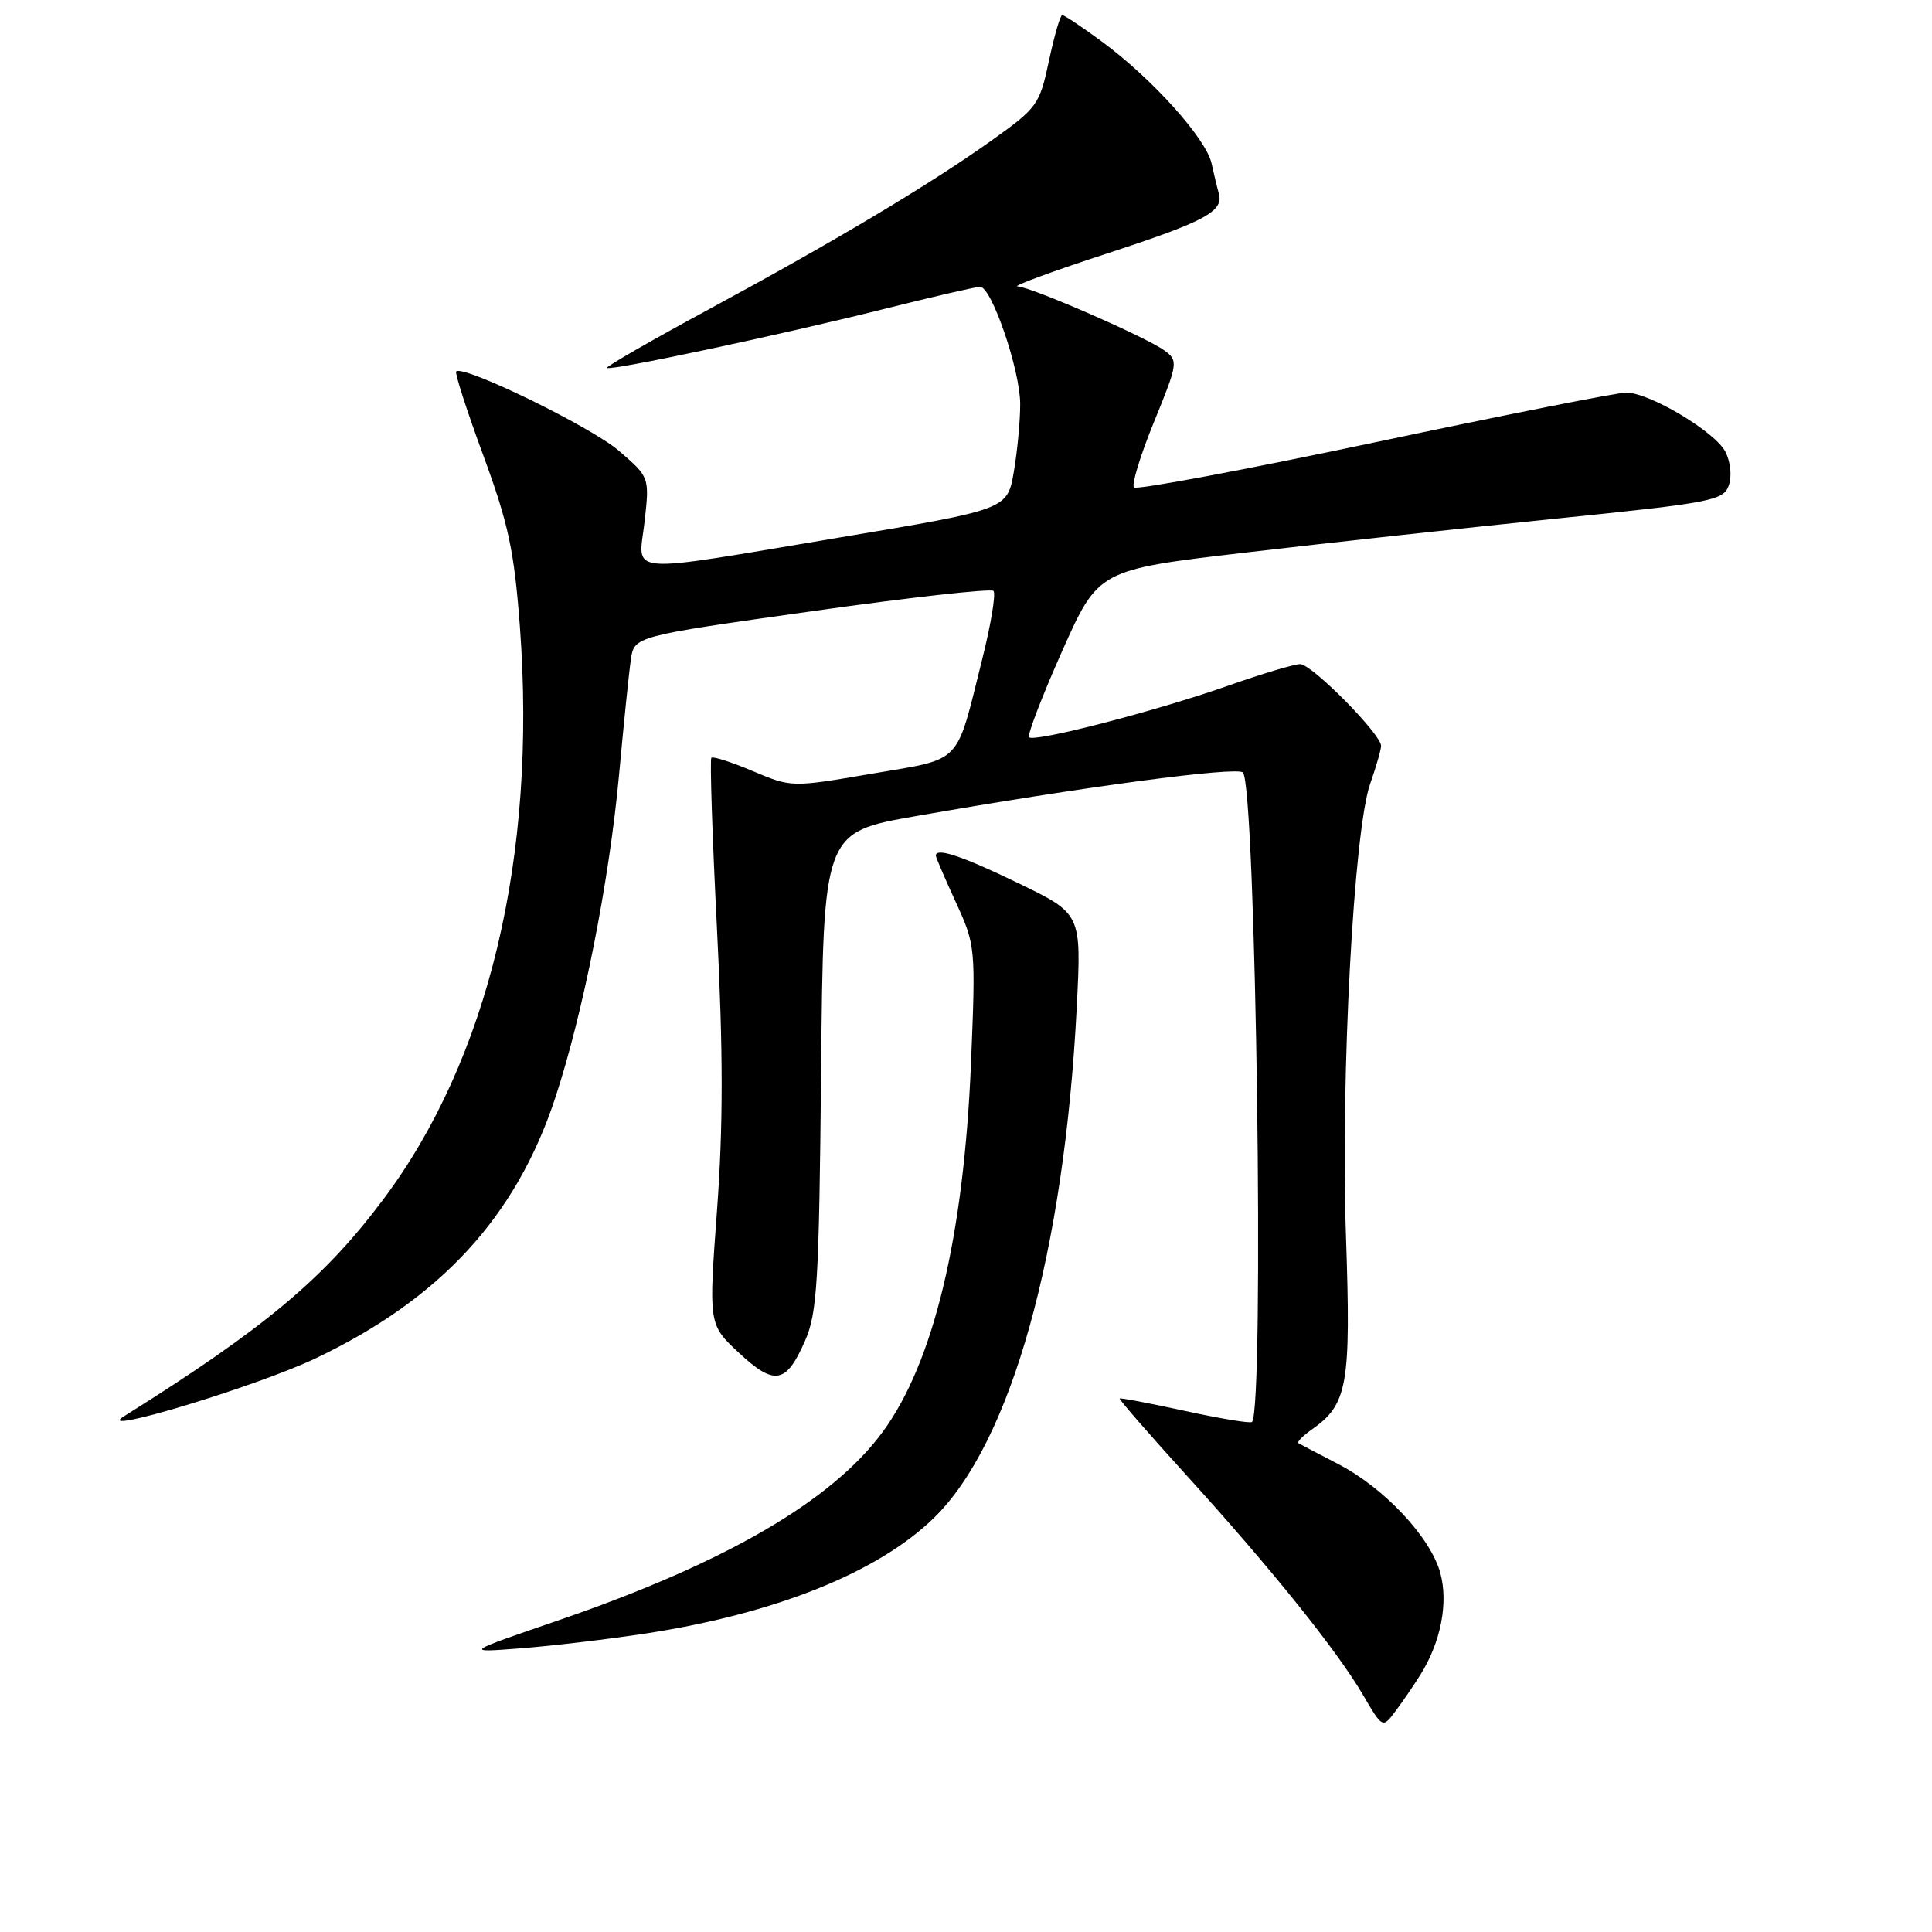 <?xml version="1.0" encoding="UTF-8" standalone="no"?>
<!DOCTYPE svg PUBLIC "-//W3C//DTD SVG 1.1//EN" "http://www.w3.org/Graphics/SVG/1.1/DTD/svg11.dtd" >
<svg xmlns="http://www.w3.org/2000/svg" xmlns:xlink="http://www.w3.org/1999/xlink" version="1.1" viewBox="0 0 256 256">
 <g >
 <path fill="currentColor"
d=" M 188.20 221.93 C 190.92 217.59 191.94 212.37 190.84 208.40 C 189.54 203.68 183.40 197.14 177.33 194.00 C 174.68 192.62 172.30 191.38 172.06 191.23 C 171.82 191.08 172.61 190.26 173.82 189.42 C 178.58 186.08 179.02 183.55 178.35 163.82 C 177.63 142.69 179.38 110.02 181.56 103.84 C 182.35 101.59 183.00 99.34 183.00 98.83 C 183.00 97.28 173.82 88.00 172.28 88.00 C 171.49 88.00 167.16 89.30 162.67 90.88 C 153.21 94.21 137.06 98.39 136.36 97.69 C 136.09 97.43 138.05 92.33 140.70 86.36 C 145.53 75.50 145.53 75.50 165.01 73.22 C 175.73 71.96 194.35 69.93 206.39 68.70 C 226.64 66.64 228.34 66.32 229.05 64.38 C 229.50 63.17 229.33 61.28 228.64 59.89 C 227.33 57.26 218.66 52.06 215.50 52.02 C 214.40 52.00 199.41 54.97 182.20 58.61 C 164.98 62.25 150.61 64.94 150.26 64.59 C 149.91 64.24 151.10 60.34 152.91 55.91 C 156.07 48.18 156.13 47.81 154.35 46.48 C 152.07 44.76 136.65 38.02 134.83 37.95 C 134.10 37.92 139.53 35.92 146.90 33.52 C 159.74 29.32 162.20 27.99 161.49 25.59 C 161.31 24.99 160.89 23.22 160.54 21.66 C 159.81 18.34 152.62 10.36 145.93 5.45 C 143.35 3.55 141.02 2.00 140.75 2.00 C 140.49 2.00 139.70 4.72 138.99 8.06 C 137.76 13.86 137.45 14.29 131.45 18.57 C 123.25 24.42 110.70 31.92 93.81 41.05 C 86.28 45.12 80.26 48.59 80.42 48.75 C 80.85 49.18 103.47 44.37 117.19 40.93 C 123.62 39.32 129.33 38.00 129.87 38.00 C 131.39 38.00 135.16 49.01 135.18 53.50 C 135.19 55.70 134.81 59.75 134.34 62.50 C 133.48 67.50 133.48 67.50 111.49 71.18 C 82.12 76.09 84.60 76.29 85.41 69.11 C 86.07 63.22 86.07 63.22 81.95 59.69 C 78.26 56.53 61.36 48.30 60.45 49.22 C 60.24 49.42 61.86 54.43 64.04 60.35 C 67.39 69.46 68.13 72.96 68.89 83.06 C 71.15 113.49 64.73 140.36 50.74 158.99 C 42.86 169.48 35.07 175.99 16.39 187.69 C 12.22 190.30 34.05 183.69 41.82 179.99 C 58.34 172.12 68.34 161.27 73.54 145.57 C 77.25 134.37 80.72 116.83 82.03 102.64 C 82.64 95.97 83.34 89.11 83.59 87.41 C 84.03 84.31 84.03 84.31 107.52 81.00 C 120.44 79.17 131.29 77.96 131.64 78.30 C 131.98 78.65 131.31 82.72 130.15 87.34 C 126.59 101.56 127.67 100.44 115.52 102.52 C 104.88 104.34 104.88 104.34 99.76 102.18 C 96.95 100.99 94.47 100.19 94.26 100.41 C 94.05 100.62 94.38 110.78 95.00 123.00 C 95.83 139.39 95.83 149.17 95.01 160.35 C 93.89 175.50 93.89 175.50 97.89 179.24 C 102.63 183.66 104.17 183.38 106.67 177.67 C 108.29 173.98 108.53 169.90 108.80 141.89 C 109.10 110.29 109.10 110.29 121.30 108.15 C 143.37 104.28 163.87 101.54 164.69 102.36 C 166.42 104.08 167.57 186.81 165.89 188.42 C 165.68 188.63 161.69 187.97 157.03 186.96 C 152.37 185.94 148.47 185.20 148.36 185.31 C 148.25 185.42 152.24 190.01 157.24 195.51 C 168.38 207.77 177.12 218.64 180.59 224.56 C 183.20 229.02 183.20 229.02 184.89 226.76 C 185.83 225.52 187.31 223.35 188.20 221.93 Z  M 85.54 216.45 C 102.70 213.82 116.27 208.39 123.71 201.17 C 133.97 191.21 141.03 165.97 142.68 133.34 C 143.30 121.08 143.30 121.08 134.96 117.04 C 127.48 113.42 124.00 112.26 124.00 113.38 C 124.00 113.59 125.19 116.36 126.65 119.55 C 129.27 125.26 129.29 125.53 128.66 140.92 C 127.70 163.91 123.71 180.55 116.95 189.75 C 110.22 198.90 96.06 207.12 74.00 214.70 C 61.50 218.99 61.50 218.99 69.00 218.41 C 73.12 218.09 80.57 217.21 85.54 216.45 Z "/>
</g>
</svg>